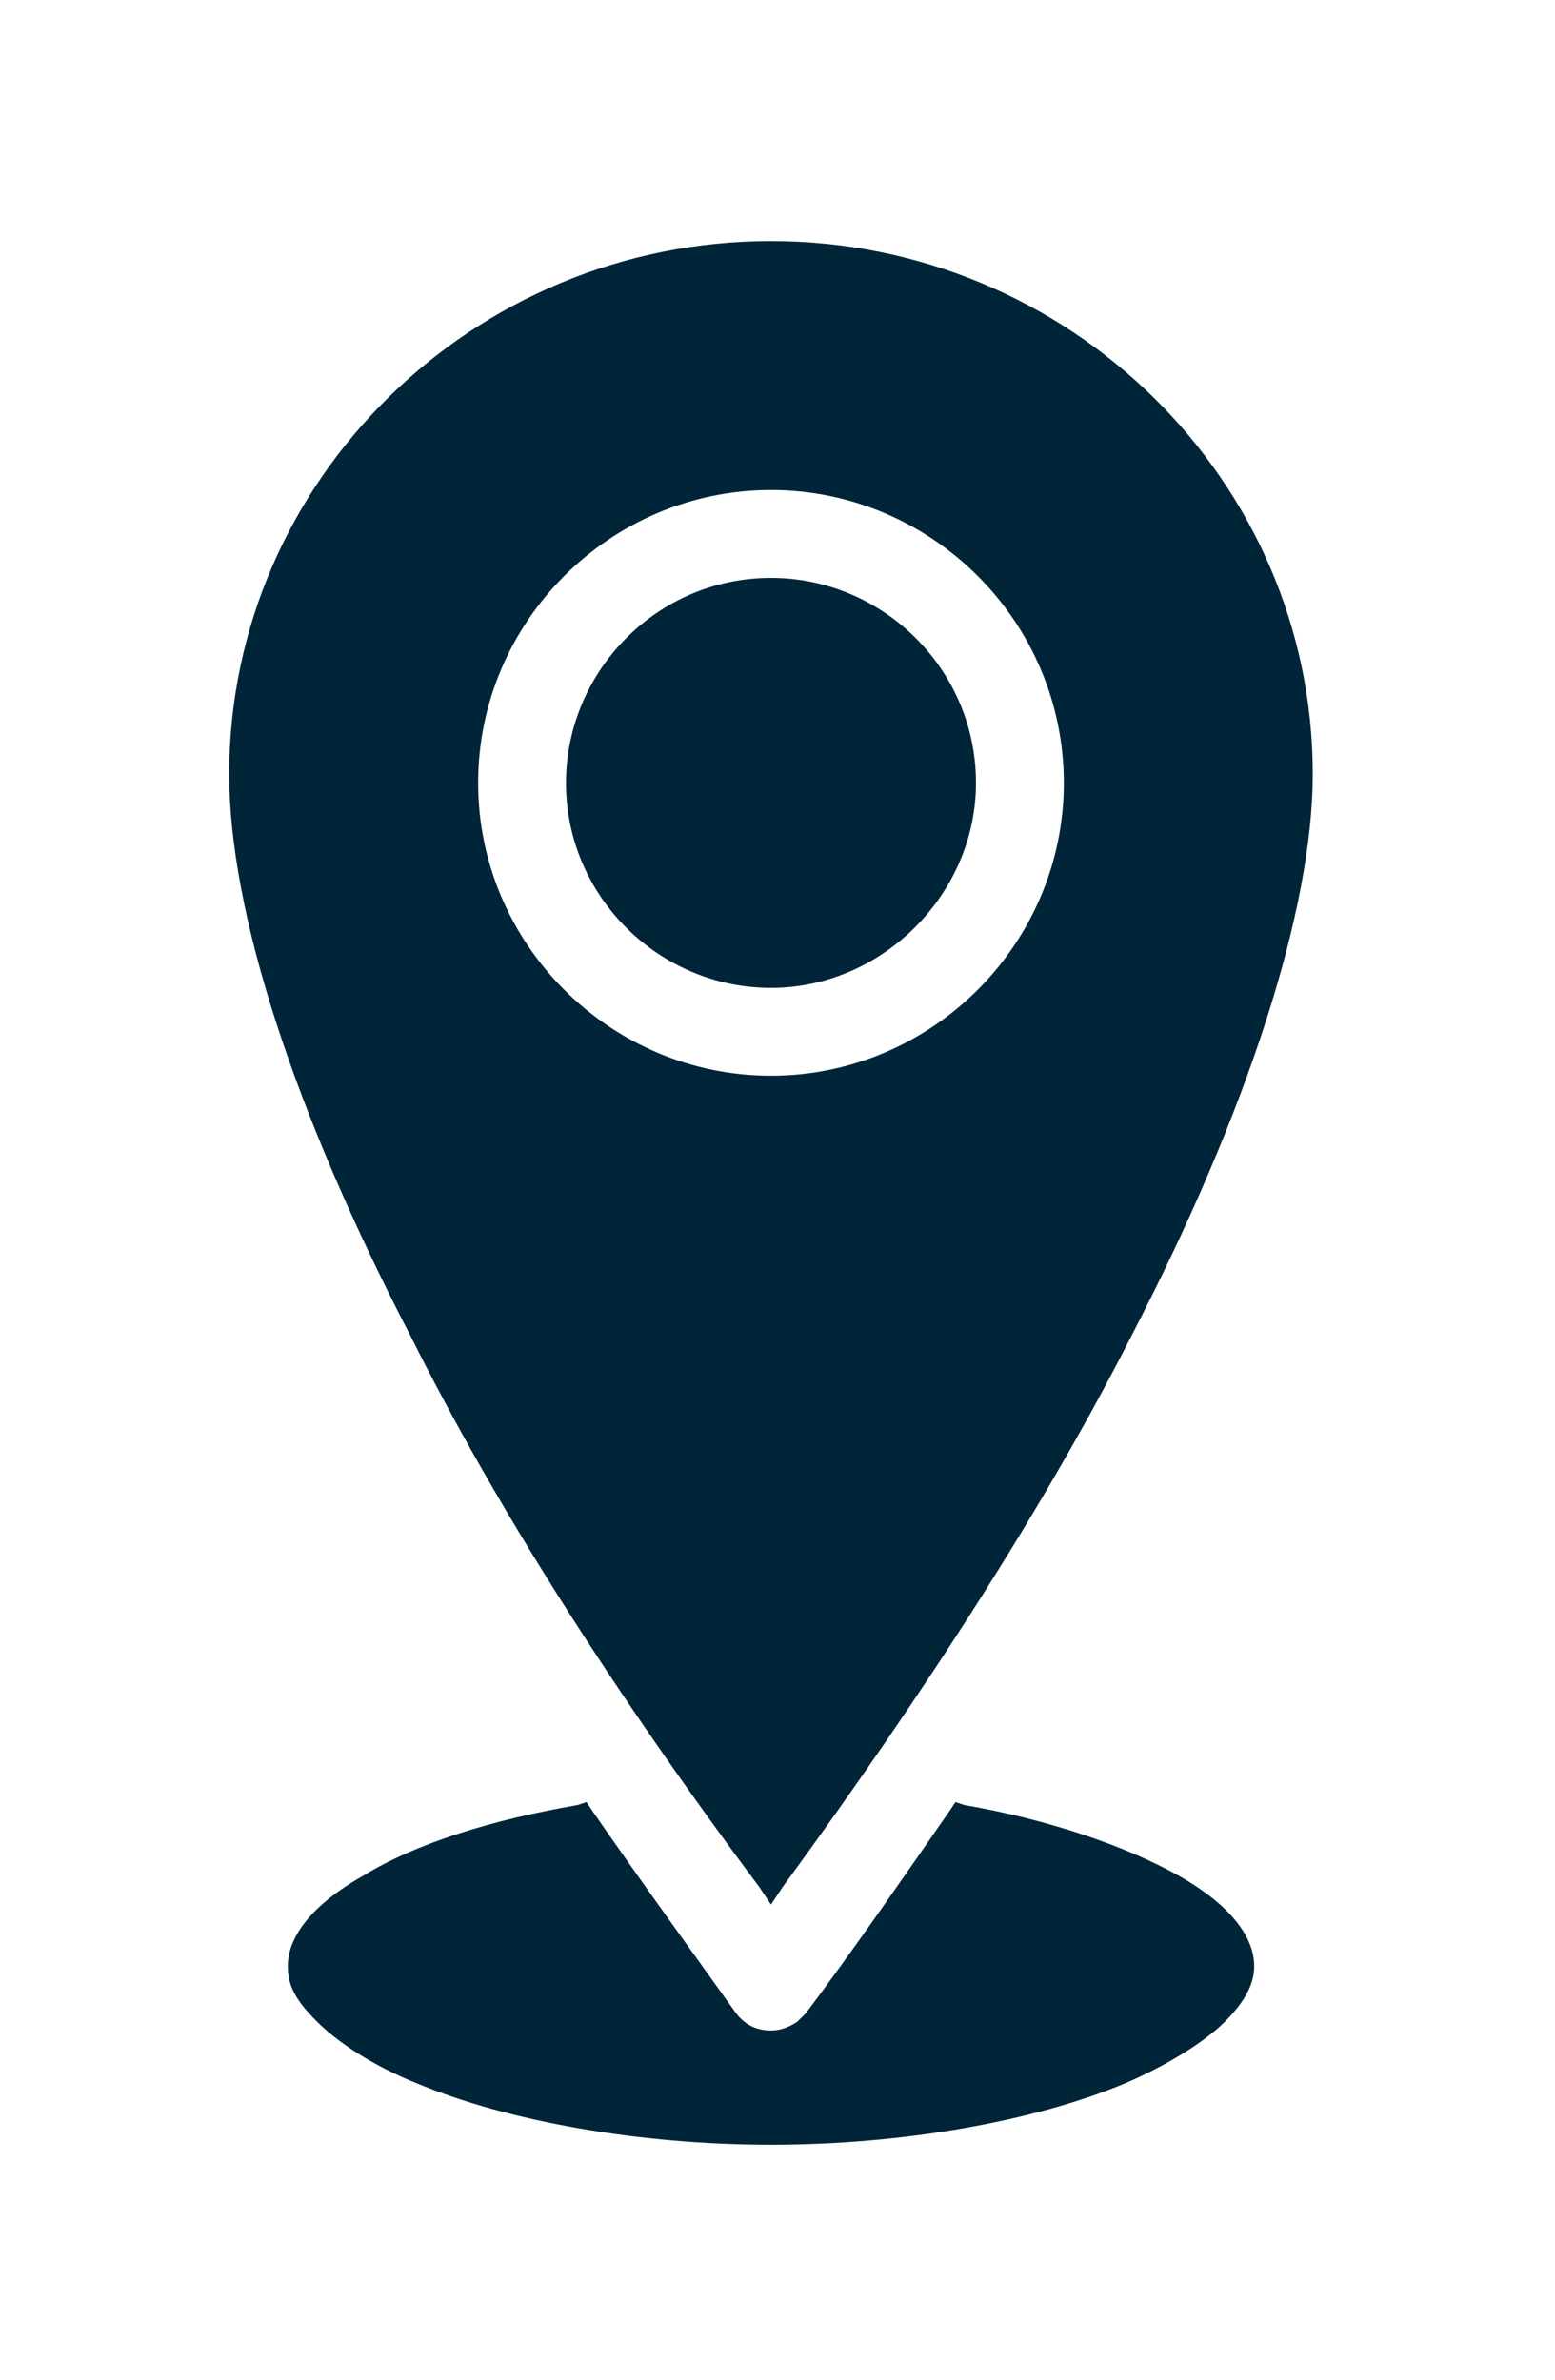 <svg width="66" height="101" viewBox="0 0 66 101" fill="none" xmlns="http://www.w3.org/2000/svg">
    <g filter="url(#filter0_d)">
        <path d="M46.011 56.57L52.475 43.643L55.706 34.943L55.831 28.852L53.842 20.773L50.362 14.061L46.757 9.711L40.294 6.604L34.328 4.739L26.746 4.988L19.288 6.479L14.068 10.084L8.475 16.423L5.989 26.242L6.113 36.807L16.802 59.677L23.639 70.491C14.689 71.485 7.232 74.22 8.475 78.57C11.333 89.259 48 98.332 52.475 77.203C53.345 73.225 46.136 70.864 37.311 70.242L39.3 67.632L46.011 56.57Z" fill="#002539"/>
        <path d="M49.864 72.355C47.627 71.112 44.893 69.993 41.661 69.372L40.791 69.123L41.288 68.378C44.271 63.654 47.006 58.931 49.367 54.581C54.836 44.016 57.446 35.564 57.446 28.977C57.446 14.31 45.514 2.502 30.723 2.502C15.932 2.502 4 14.31 4 28.852C4 35.44 6.61 43.892 12.079 54.457C14.441 58.931 17.051 63.53 20.158 68.253L20.655 68.999L19.785 69.248C16.429 69.993 13.695 70.988 11.582 72.231C9.22 73.598 6.486 75.96 6.486 79.316C6.486 81.056 7.356 82.796 8.847 84.287C10.215 85.654 11.955 86.649 14.192 87.643C18.667 89.508 24.509 90.502 30.723 90.502C36.938 90.502 42.78 89.508 47.254 87.643C49.616 86.649 51.356 85.53 52.599 84.287C54.09 82.796 54.96 81.056 54.96 79.316C54.96 76.084 52.226 73.722 49.864 72.355ZM15.435 52.717C10.463 43.146 7.729 34.694 7.729 28.852C7.729 16.423 18.045 6.231 30.723 6.231C43.401 6.231 53.718 16.423 53.718 28.852C53.718 34.57 50.983 43.146 46.011 52.717C42.407 59.801 37.311 67.756 31.22 76.084L30.723 76.83L30.226 76.084C24.011 67.756 19.04 59.926 15.435 52.717ZM49.989 81.801C49.119 82.671 47.503 83.666 45.763 84.412C41.91 86.027 36.316 87.022 30.723 87.022C25.13 87.022 19.537 86.027 15.684 84.412C13.819 83.666 12.328 82.671 11.458 81.801C10.588 80.931 10.215 80.31 10.215 79.44C10.215 78.694 10.588 77.203 13.446 75.587C15.684 74.219 18.915 73.225 22.52 72.604L22.893 72.479L23.141 72.852C25.378 76.084 27.367 78.818 29.232 81.428C29.605 81.926 30.102 82.174 30.723 82.174C31.096 82.174 31.469 82.05 31.842 81.801C31.966 81.677 32.09 81.553 32.215 81.428C34.079 78.943 36.068 76.084 38.305 72.852L38.554 72.479L38.927 72.604C42.531 73.225 45.763 74.344 48 75.587C50.859 77.203 51.232 78.694 51.232 79.44C51.232 80.186 50.859 80.931 49.989 81.801Z" fill="white"/>
        <path d="M30.723 16.796C23.887 16.796 18.294 22.389 18.294 29.225C18.294 36.061 23.887 41.654 30.723 41.654C37.559 41.654 43.153 36.061 43.153 29.225C43.153 22.389 37.559 16.796 30.723 16.796ZM30.723 37.926C26 37.926 22.023 34.073 22.023 29.225C22.023 24.502 25.876 20.525 30.723 20.525C35.447 20.525 39.424 24.378 39.424 29.225C39.424 33.948 35.447 37.926 30.723 37.926Z" fill="white"/>
    </g>
    <defs>
        <filter id="filter0_d" x="0" y="0.502" width="65.446" height="100" filterUnits="userSpaceOnUse" color-interpolation-filters="sRGB">
            <feFlood flood-opacity="0" result="BackgroundImageFix"/>
            <feColorMatrix in="SourceAlpha" type="matrix" values="0 0 0 0 0 0 0 0 0 0 0 0 0 0 0 0 0 0 127 0"/>
            <feOffset dx="2" dy="4"/>
            <feGaussianBlur stdDeviation="3"/>
            <feColorMatrix type="matrix" values="0 0 0 0 0 0 0 0 0 0 0 0 0 0 0 0 0 0 0.25 0"/>
            <feBlend mode="normal" in2="BackgroundImageFix" result="effect1_dropShadow"/>
            <feBlend mode="normal" in="SourceGraphic" in2="effect1_dropShadow" result="shape"/>
        </filter>
    </defs>
</svg>
